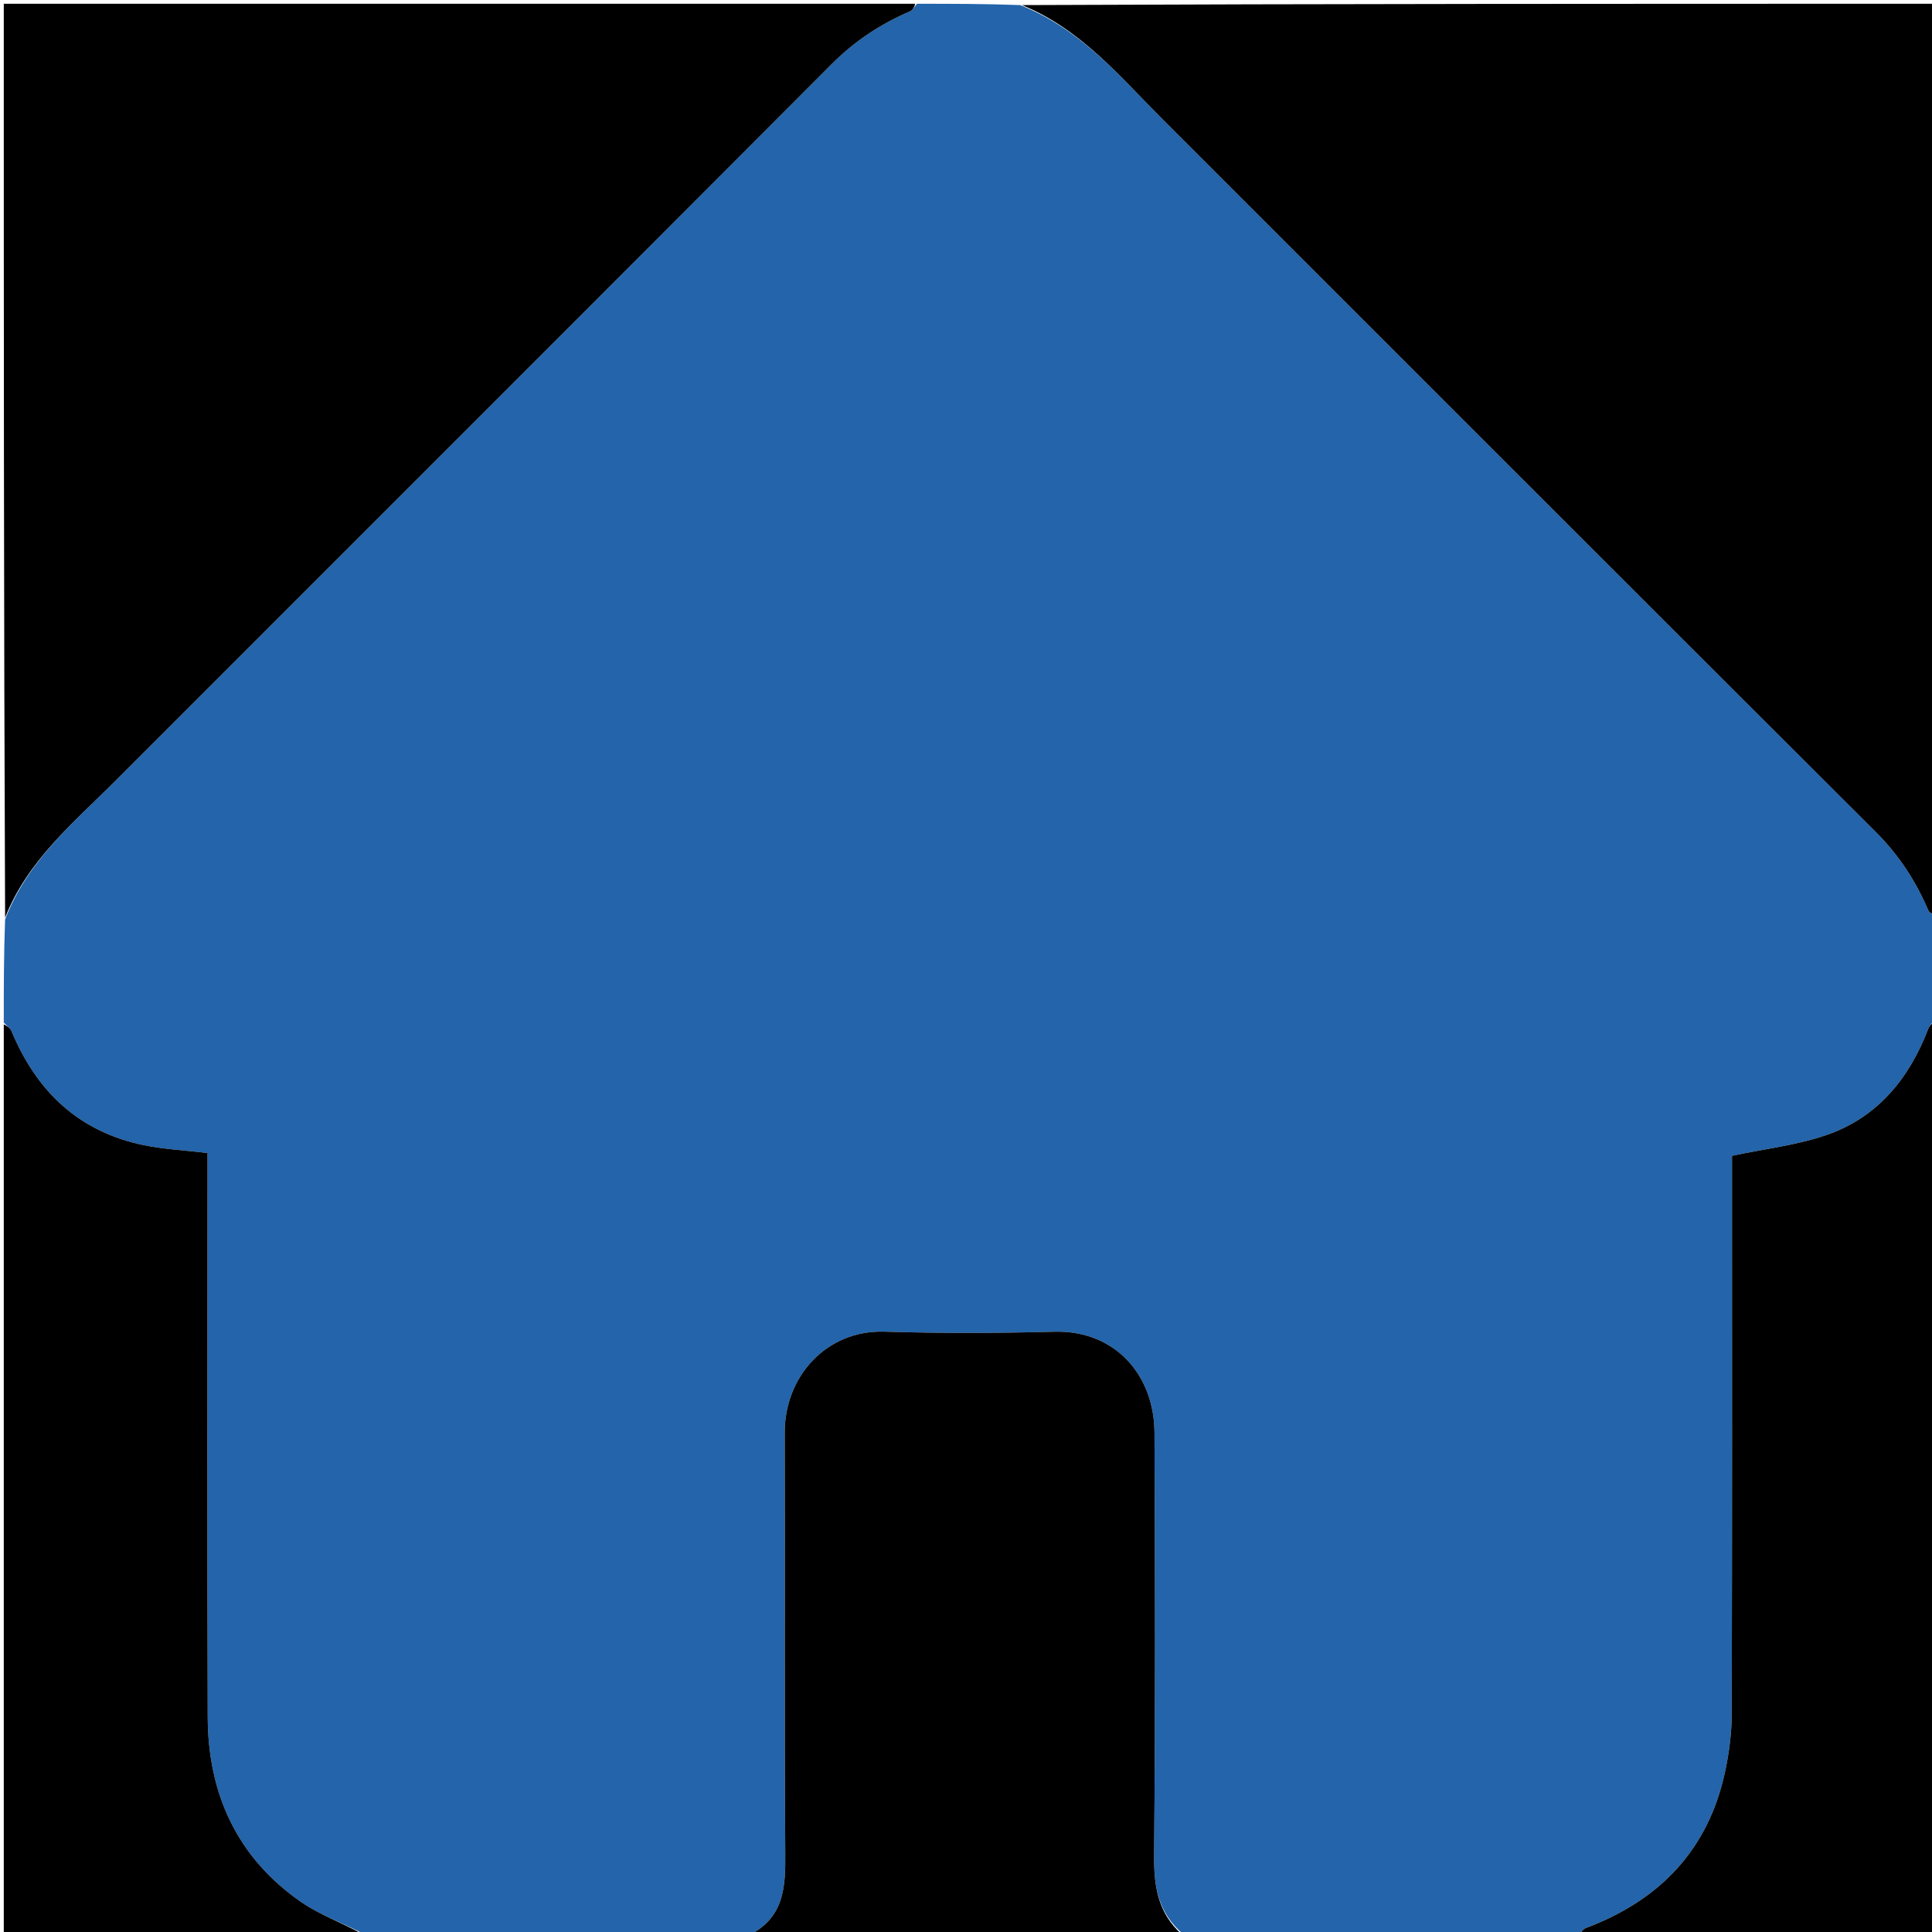 <svg version="1.1" id="Layer_1" xmlns="http://www.w3.org/2000/svg" xmlns:xlink="http://www.w3.org/1999/xlink" x="0px" y="0px"
	 width="100%" viewBox="0 0 512 512" enable-background="new 0 0 512 512" xml:space="preserve">
<path fill="#2364AA" opacity="1" stroke="none" 
	d="
M243,1 
	C252.021,1 261.042,1 270.344,1.348 
	C286.399,7.654 296.812,20.335 308.223,31.739 
	C371.165,94.646 434.043,157.616 497.062,220.445 
	C503.16,226.525 507.669,233.4 511.004,241.215 
	C511.321,241.959 512.318,242.412 513,243 
	C513,252.021 513,261.042 512.651,270.341 
	C511.874,271.272 511.308,271.872 511.035,272.584 
	C505.979,285.793 497.595,296.127 484.007,300.805 
	C476.216,303.487 467.825,304.429 459.001,306.304 
	C459.001,307.47 459.001,309.42 459.001,311.371 
	C459.001,358.99 459.053,406.609 458.925,454.227 
	C458.912,459.282 458.249,464.421 457.197,469.374 
	C452.782,490.142 439.915,503.548 420.307,510.933 
	C419.406,511.272 418.763,512.295 418,513 
	C383.312,513 348.625,513 313.765,512.728 
	C306.869,507.036 305.772,499.895 305.849,491.614 
	C306.194,454.304 306.102,416.99 305.95,379.678 
	C305.888,364.413 295.509,352.489 279.402,352.916 
	C264.421,353.312 249.41,353.363 234.433,352.9 
	C218.879,352.42 207.912,364.92 207.96,379.693 
	C208.082,416.839 207.861,453.986 208.107,491.13 
	C208.163,499.581 207.96,507.389 199.639,512.243 
	C199.619,512.255 199.874,512.737 200,513 
	C165.646,513 131.292,513 96.655,512.646 
	C90.813,509.582 84.796,507.53 79.777,504.043 
	C62.812,492.257 55.115,475.356 55.049,455.022 
	C54.892,407.043 54.998,359.064 54.998,311.084 
	C54.998,309.159 54.998,307.233 54.998,305.562 
	C48.822,304.827 43.354,304.566 38.057,303.473 
	C20.873,299.929 9.695,289.231 3.072,273.307 
	C2.697,272.407 1.705,271.763 1,271 
	C1,261.979 1,252.958 1.352,243.65 
	C7.31,228.045 19.548,217.972 30.565,206.95 
	C93.865,143.62 157.221,80.347 220.446,16.942 
	C226.518,10.853 233.391,6.338 241.19,2.983 
	C241.939,2.661 242.403,1.677 243,1 
z"/>
<path fill="#000000" opacity="1" stroke="none" 
	d="
M513,242.531 
	C512.318,242.412 511.321,241.959 511.004,241.215 
	C507.669,233.4 503.16,226.525 497.062,220.445 
	C434.043,157.616 371.165,94.646 308.223,31.739 
	C296.812,20.335 286.399,7.654 270.813,1.348 
	C351.594,1 432.187,1 513,1 
	C513,81.354 513,161.708 513,242.531 
z"/>
<path fill="#000000" opacity="1" stroke="none" 
	d="
M242.531,1 
	C242.403,1.677 241.939,2.661 241.19,2.983 
	C233.391,6.338 226.518,10.853 220.446,16.942 
	C157.221,80.347 93.865,143.62 30.565,206.95 
	C19.548,217.972 7.31,228.045 1.352,243.182 
	C1,162.406 1,81.813 1,1 
	C81.354,1 161.708,1 242.531,1 
z"/>
<path fill="#000000" opacity="1" stroke="none" 
	d="
M200.469,513 
	C199.874,512.737 199.619,512.255 199.639,512.243 
	C207.96,507.389 208.163,499.581 208.107,491.13 
	C207.861,453.986 208.082,416.839 207.96,379.693 
	C207.912,364.92 218.879,352.42 234.433,352.9 
	C249.41,353.363 264.421,353.312 279.402,352.916 
	C295.509,352.489 305.888,364.413 305.95,379.678 
	C306.102,416.99 306.194,454.304 305.849,491.614 
	C305.772,499.895 306.869,507.036 313.296,512.728 
	C275.646,513 238.292,513 200.469,513 
z"/>
<path fill="#000000" opacity="1" stroke="none" 
	d="
M418.469,513 
	C418.763,512.295 419.406,511.272 420.307,510.933 
	C439.915,503.548 452.782,490.142 457.197,469.374 
	C458.249,464.421 458.912,459.282 458.925,454.227 
	C459.053,406.609 459.001,358.99 459.001,311.371 
	C459.001,309.42 459.001,307.47 459.001,306.304 
	C467.825,304.429 476.216,303.487 484.007,300.805 
	C497.595,296.127 505.979,285.793 511.035,272.584 
	C511.308,271.872 511.874,271.272 512.651,270.81 
	C513,351.562 513,432.124 513,513 
	C481.646,513 450.292,513 418.469,513 
z"/>
<path fill="#000000" opacity="1" stroke="none" 
	d="
M1,271.469 
	C1.705,271.763 2.697,272.407 3.072,273.307 
	C9.695,289.231 20.873,299.929 38.057,303.473 
	C43.354,304.566 48.822,304.827 54.998,305.562 
	C54.998,307.233 54.998,309.159 54.998,311.084 
	C54.998,359.064 54.892,407.043 55.049,455.022 
	C55.115,475.356 62.812,492.257 79.777,504.043 
	C84.796,507.53 90.813,509.582 96.186,512.646 
	C64.374,513 32.749,513 1,513 
	C1,432.646 1,352.292 1,271.469 
z"/>
</svg>